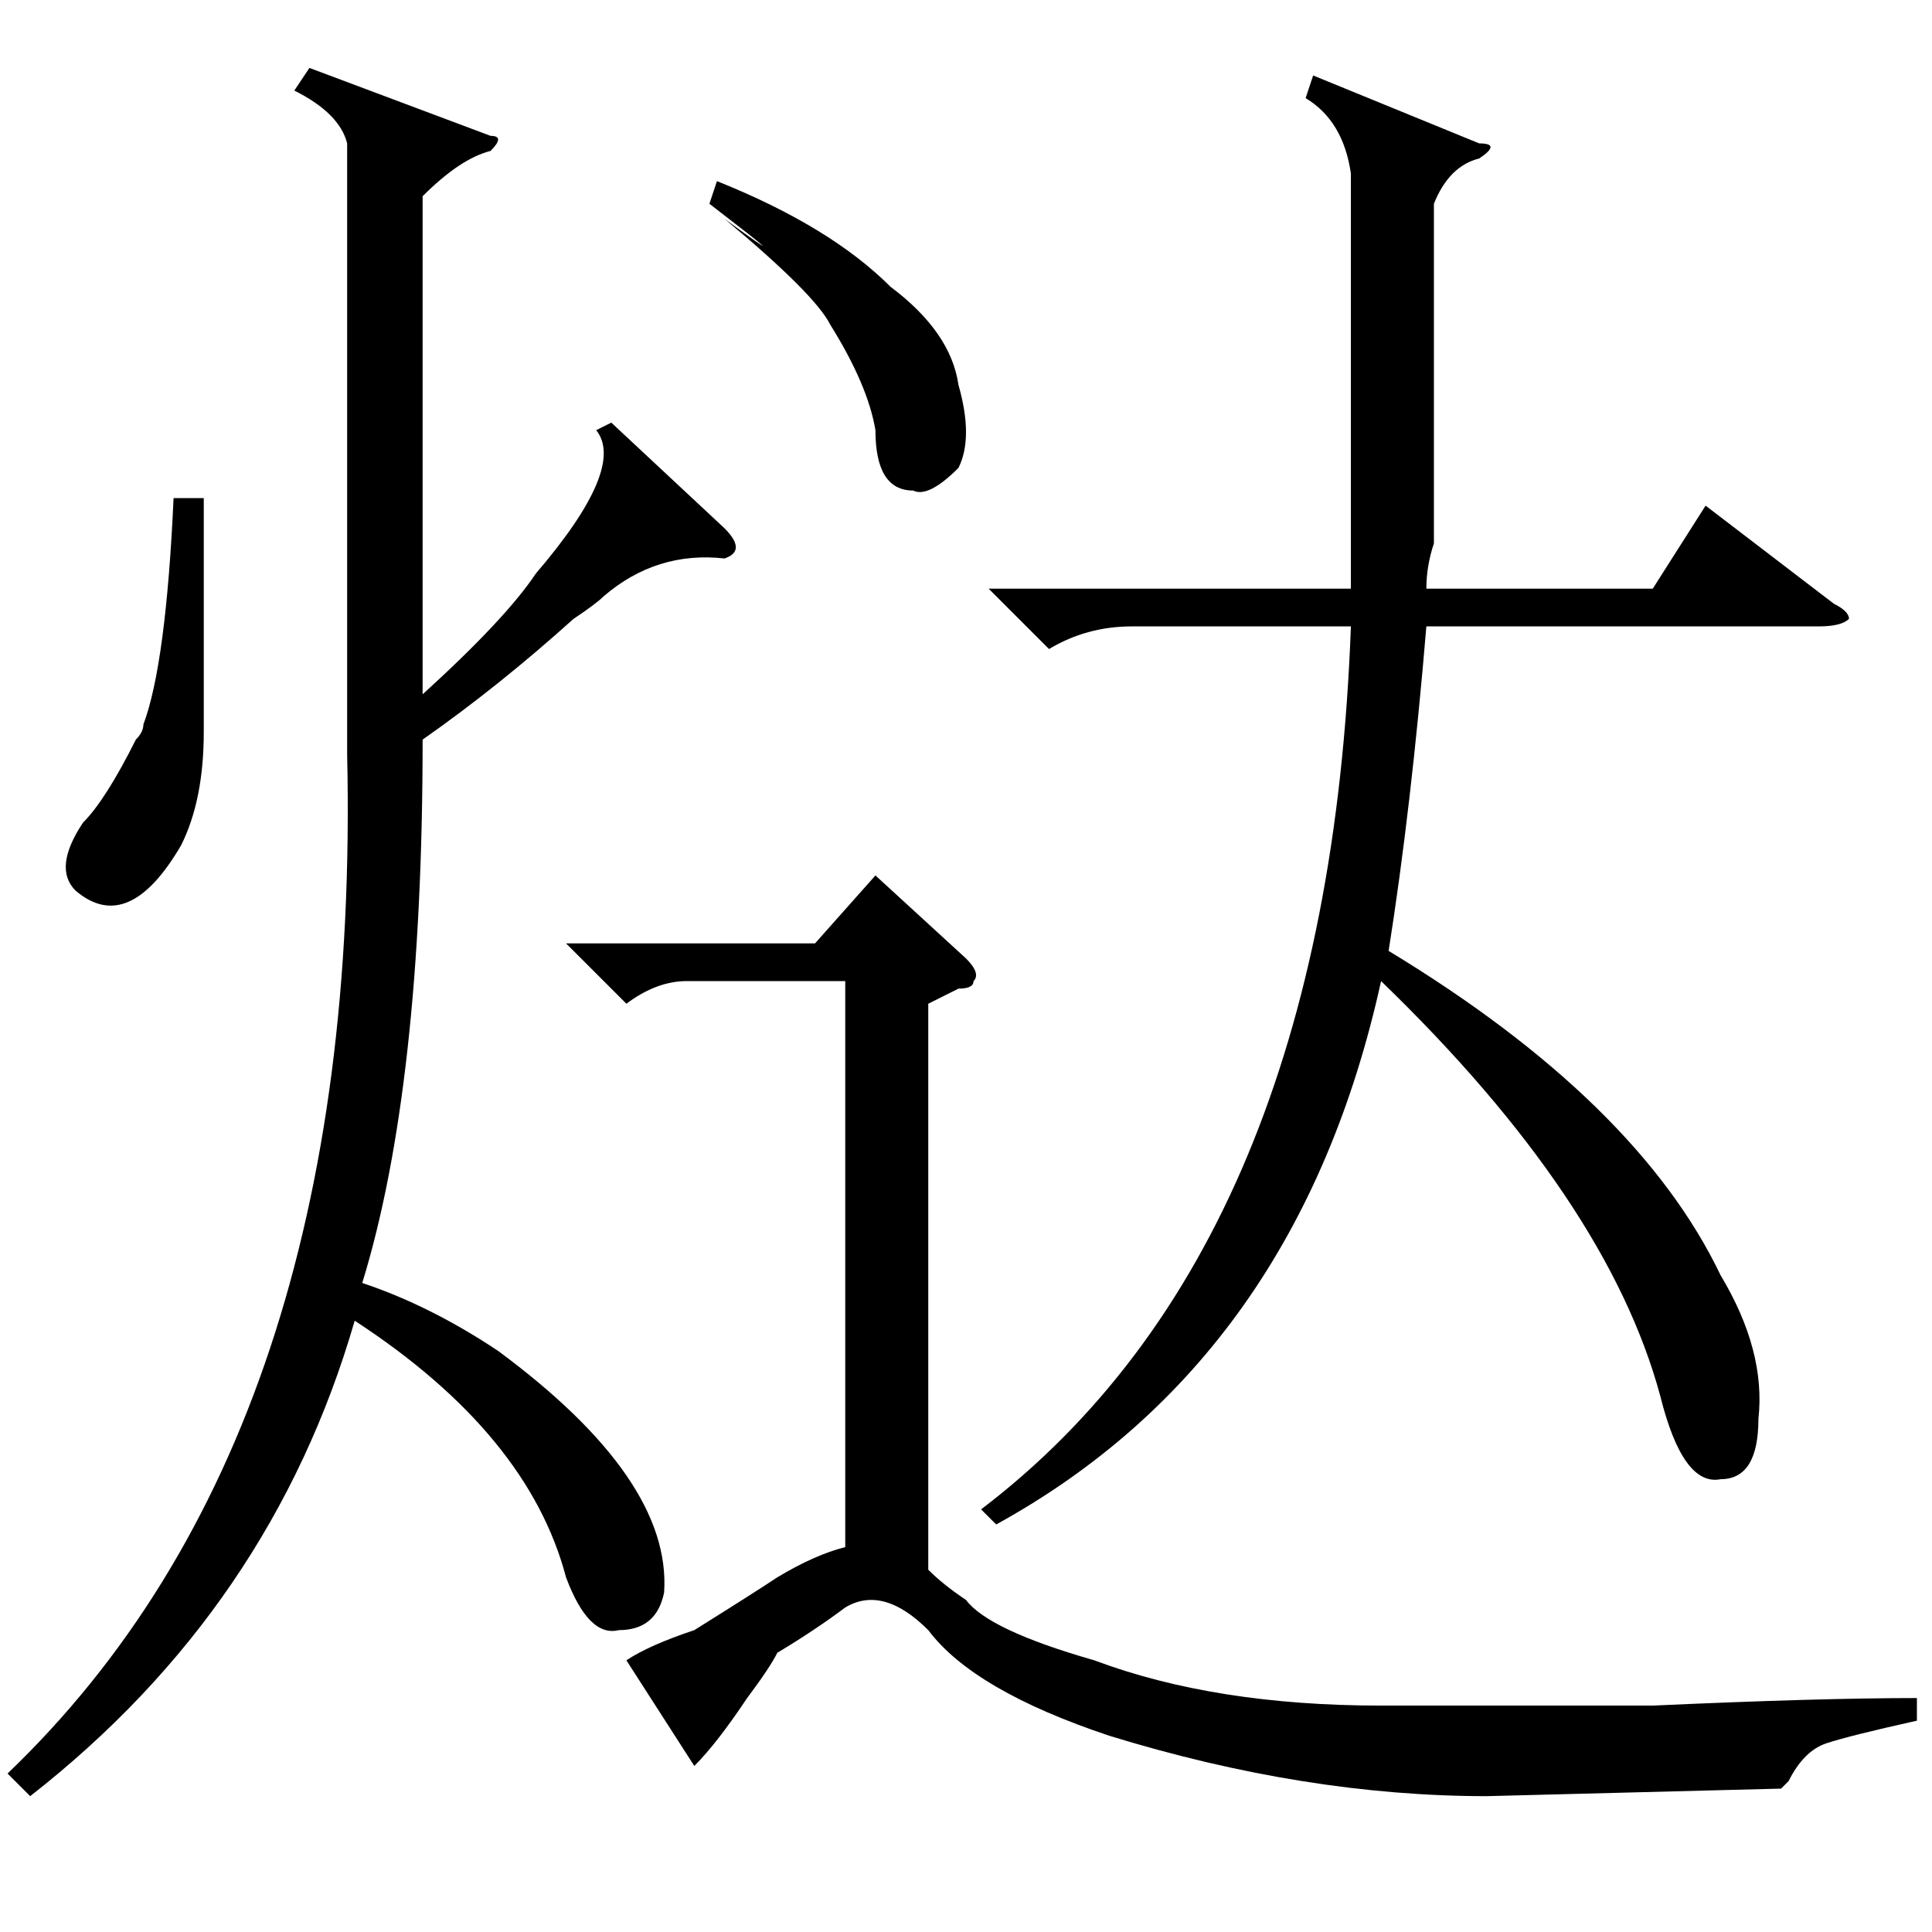 <?xml version="1.0" standalone="no"?>
<!DOCTYPE svg PUBLIC "-//W3C//DTD SVG 1.1//EN" "http://www.w3.org/Graphics/SVG/1.1/DTD/svg11.dtd" >
<svg xmlns="http://www.w3.org/2000/svg" xmlns:xlink="http://www.w3.org/1999/xlink" version="1.1" viewBox="0 -52 256 256">
  <g transform="matrix(1 0 0 -1 0 204)">
   <path fill="currentColor"
d="M174 246l22 -9q3 0 0 -2q-4 -1 -6 -6v-45q-1 -3 -1 -6h30l7 11l17 -13q2 -1 2 -2q-1 -1 -4 -1h-52q-2 -24 -5 -43q33 -20 44 -43q6 -10 5 -19q0 -8 -5 -8q-5 -1 -8 11q-7 26 -37 55q-11 -50 -51 -72l-2 2q46 35 49 117h-29q-6 0 -11 -3l-8 8h48v6v49q-1 7 -6 10zM83 123
l-8 8h33l8 9l12 -11q2 -2 1 -3q0 -1 -2 -1l-4 -2v-75q2 -2 5 -4q3 -4 17 -8q16 -6 38 -6h15h21q22 1 35 1v-3q-9 -2 -12 -3t-5 -5l-1 -1l-39 -1q-24 0 -50 8q-18 6 -24 14q-6 6 -11 3q-4 -3 -9 -6q-1 -2 -4 -6q-4 -6 -7 -9l-9 14q3 2 9 4q8 5 11 7q5 3 9 4v75h-21
q-4 0 -8 -3zM94 229l1 3q15 -6 23 -14q8 -6 9 -13q2 -7 0 -11q-4 -4 -6 -3q-5 0 -5 8q-1 6 -6 14q-2 4 -14 14q11 -8 -2 2zM41 247l24 -9q2 0 0 -2q-4 -1 -9 -6v-66q11 10 15 16q12 14 8 19l2 1l15 -14q3 -3 0 -4q-9 1 -16 -5q-1 -1 -4 -3q-10 -9 -20 -16q0 -46 -8 -72
q9 -3 18 -9q23 -17 22 -32q-1 -5 -6 -5q-4 -1 -7 7q-5 19 -28 34q-11 -38 -43 -63l-3 3q47 45 45 135v81q-1 4 -7 7zM27 190v-31q0 -9 -3 -15q-7 -12 -14 -6q-3 3 1 9q3 3 7 11q1 1 1 2q3 8 4 30h4z" />
  </g>

</svg>
